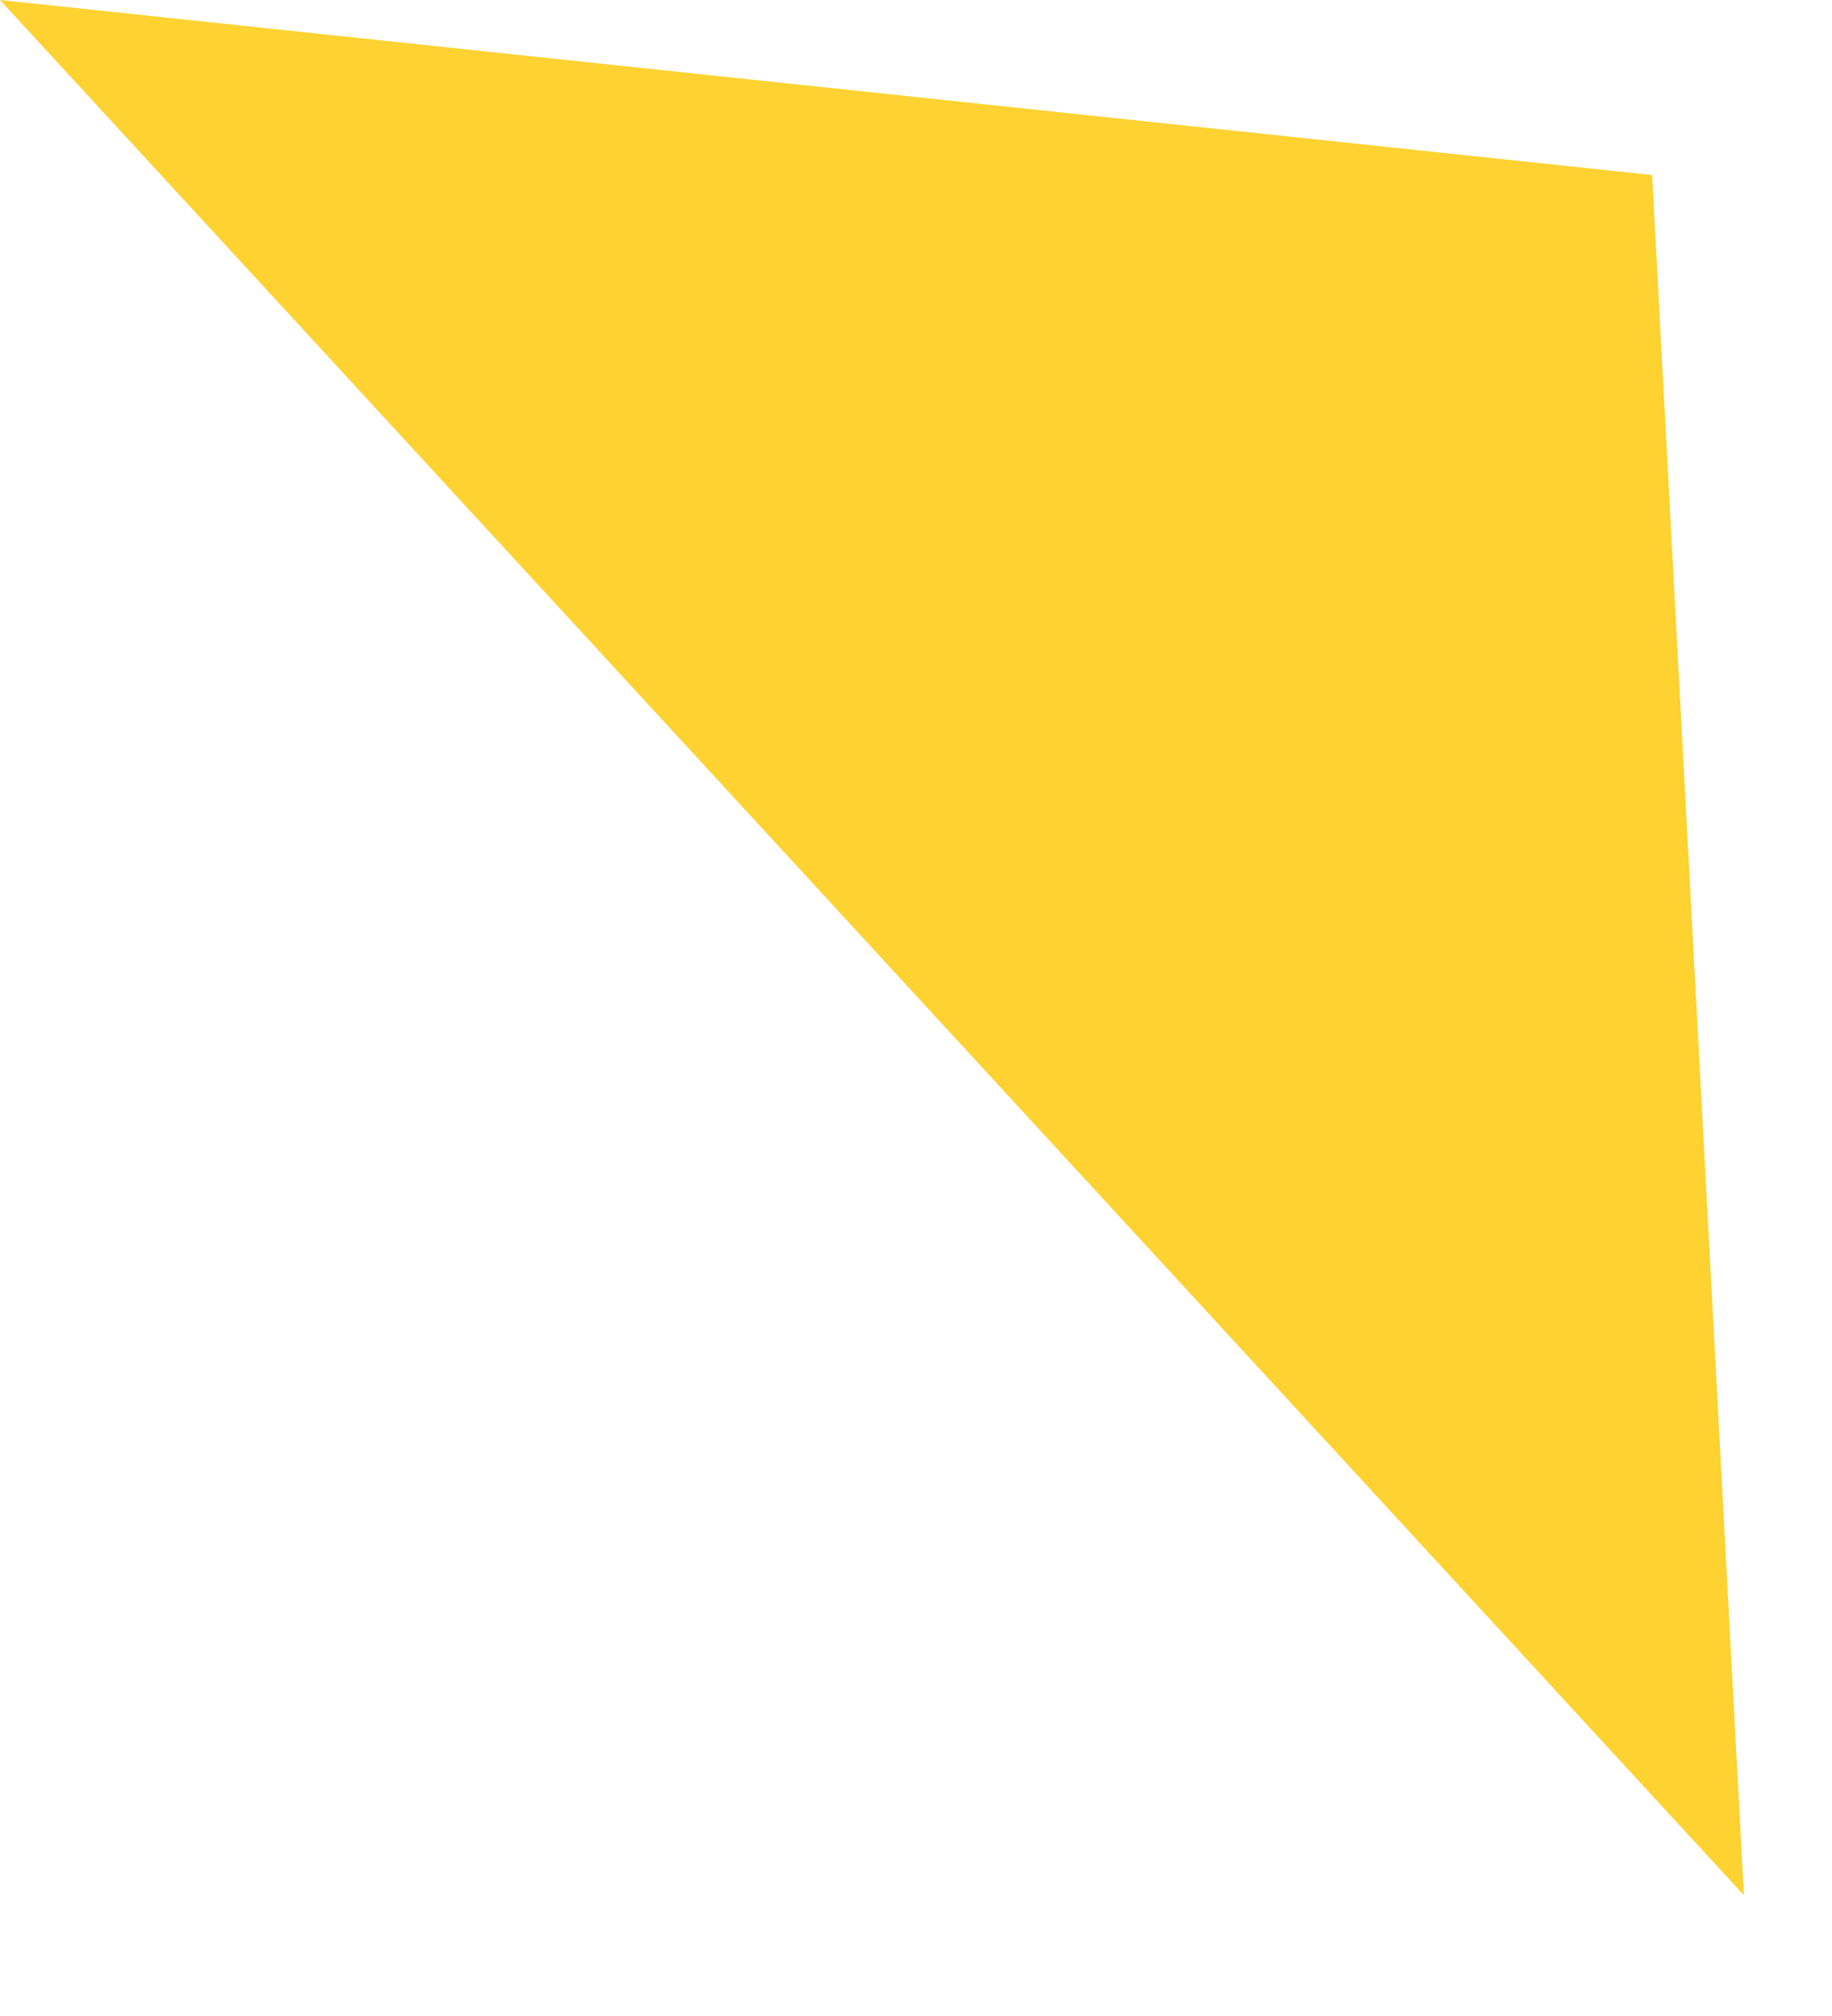 <?xml version="1.0" encoding="UTF-8" standalone="no"?><svg width='10' height='11' viewBox='0 0 10 11' fill='none' xmlns='http://www.w3.org/2000/svg'>
<path d='M-3.91006e-05 0L9.018 0.955L9.519 10.341L-3.91006e-05 0Z' fill='#FDD231'/>
</svg>
